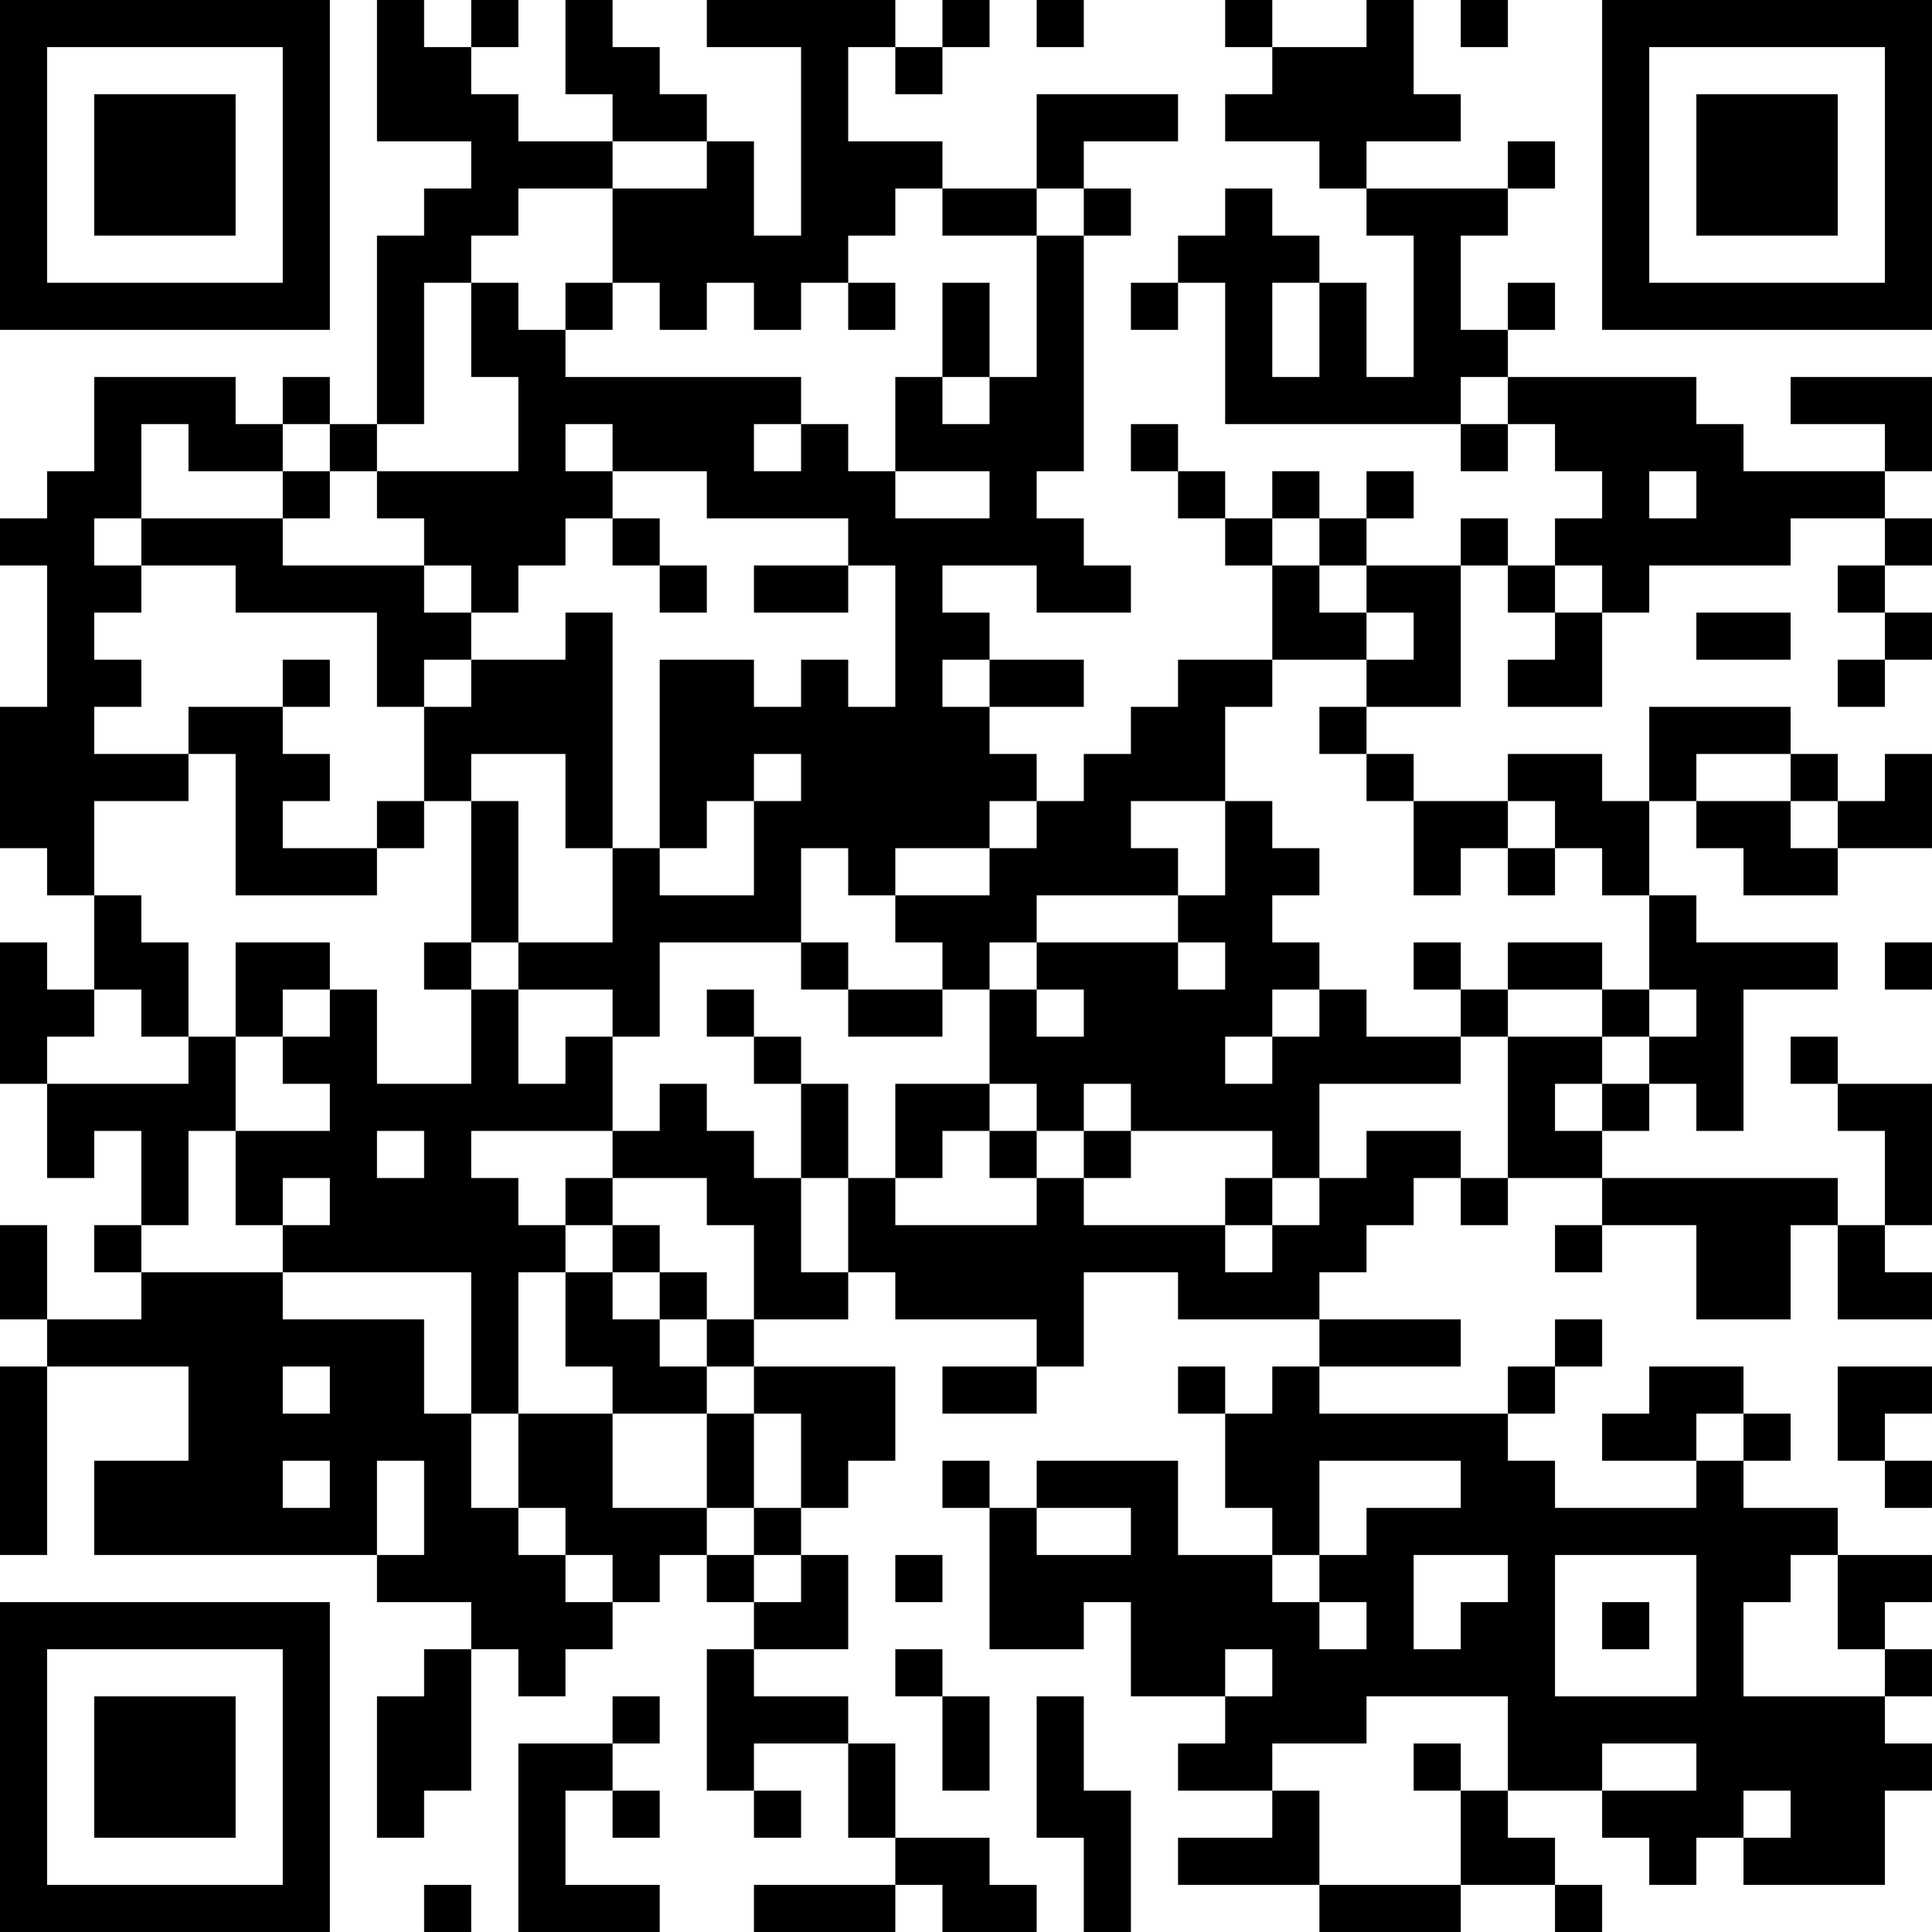 <?xml version="1.0" encoding="UTF-8"?>
<svg xmlns="http://www.w3.org/2000/svg" version="1.1" width="200" height="200" viewBox="0 0 200 200"><rect x="0" y="0" width="200" height="200" fill="#ffffff"/><g transform="scale(4.878)"><g transform="translate(0,0)"><path fill-rule="evenodd" d="M8 0L8 3L10 3L10 4L9 4L9 5L8 5L8 9L7 9L7 8L6 8L6 9L5 9L5 8L2 8L2 10L1 10L1 11L0 11L0 12L1 12L1 15L0 15L0 18L1 18L1 19L2 19L2 21L1 21L1 20L0 20L0 23L1 23L1 25L2 25L2 24L3 24L3 26L2 26L2 27L3 27L3 28L1 28L1 26L0 26L0 28L1 28L1 29L0 29L0 33L1 33L1 29L4 29L4 31L2 31L2 33L8 33L8 34L10 34L10 35L9 35L9 36L8 36L8 39L9 39L9 38L10 38L10 35L11 35L11 36L12 36L12 35L13 35L13 34L14 34L14 33L15 33L15 34L16 34L16 35L15 35L15 38L16 38L16 39L17 39L17 38L16 38L16 37L18 37L18 39L19 39L19 40L16 40L16 41L19 41L19 40L20 40L20 41L22 41L22 40L21 40L21 39L19 39L19 37L18 37L18 36L16 36L16 35L18 35L18 33L17 33L17 32L18 32L18 31L19 31L19 29L16 29L16 28L18 28L18 27L19 27L19 28L22 28L22 29L20 29L20 30L22 30L22 29L23 29L23 27L25 27L25 28L28 28L28 29L27 29L27 30L26 30L26 29L25 29L25 30L26 30L26 32L27 32L27 33L25 33L25 31L22 31L22 32L21 32L21 31L20 31L20 32L21 32L21 35L23 35L23 34L24 34L24 36L26 36L26 37L25 37L25 38L27 38L27 39L25 39L25 40L28 40L28 41L31 41L31 40L33 40L33 41L34 41L34 40L33 40L33 39L32 39L32 38L34 38L34 39L35 39L35 40L36 40L36 39L37 39L37 40L40 40L40 38L41 38L41 37L40 37L40 36L41 36L41 35L40 35L40 34L41 34L41 33L39 33L39 32L37 32L37 31L38 31L38 30L37 30L37 29L35 29L35 30L34 30L34 31L36 31L36 32L33 32L33 31L32 31L32 30L33 30L33 29L34 29L34 28L33 28L33 29L32 29L32 30L28 30L28 29L31 29L31 28L28 28L28 27L29 27L29 26L30 26L30 25L31 25L31 26L32 26L32 25L34 25L34 26L33 26L33 27L34 27L34 26L36 26L36 28L38 28L38 26L39 26L39 28L41 28L41 27L40 27L40 26L41 26L41 23L39 23L39 22L38 22L38 23L39 23L39 24L40 24L40 26L39 26L39 25L34 25L34 24L35 24L35 23L36 23L36 24L37 24L37 21L39 21L39 20L36 20L36 19L35 19L35 17L36 17L36 18L37 18L37 19L39 19L39 18L41 18L41 16L40 16L40 17L39 17L39 16L38 16L38 15L35 15L35 17L34 17L34 16L32 16L32 17L30 17L30 16L29 16L29 15L31 15L31 12L32 12L32 13L33 13L33 14L32 14L32 15L34 15L34 13L35 13L35 12L38 12L38 11L40 11L40 12L39 12L39 13L40 13L40 14L39 14L39 15L40 15L40 14L41 14L41 13L40 13L40 12L41 12L41 11L40 11L40 10L41 10L41 8L38 8L38 9L40 9L40 10L37 10L37 9L36 9L36 8L32 8L32 7L33 7L33 6L32 6L32 7L31 7L31 5L32 5L32 4L33 4L33 3L32 3L32 4L29 4L29 3L31 3L31 2L30 2L30 0L29 0L29 1L27 1L27 0L26 0L26 1L27 1L27 2L26 2L26 3L28 3L28 4L29 4L29 5L30 5L30 8L29 8L29 6L28 6L28 5L27 5L27 4L26 4L26 5L25 5L25 6L24 6L24 7L25 7L25 6L26 6L26 9L31 9L31 10L32 10L32 9L33 9L33 10L34 10L34 11L33 11L33 12L32 12L32 11L31 11L31 12L29 12L29 11L30 11L30 10L29 10L29 11L28 11L28 10L27 10L27 11L26 11L26 10L25 10L25 9L24 9L24 10L25 10L25 11L26 11L26 12L27 12L27 14L25 14L25 15L24 15L24 16L23 16L23 17L22 17L22 16L21 16L21 15L23 15L23 14L21 14L21 13L20 13L20 12L22 12L22 13L24 13L24 12L23 12L23 11L22 11L22 10L23 10L23 5L24 5L24 4L23 4L23 3L25 3L25 2L22 2L22 4L20 4L20 3L18 3L18 1L19 1L19 2L20 2L20 1L21 1L21 0L20 0L20 1L19 1L19 0L15 0L15 1L17 1L17 5L16 5L16 3L15 3L15 2L14 2L14 1L13 1L13 0L12 0L12 2L13 2L13 3L11 3L11 2L10 2L10 1L11 1L11 0L10 0L10 1L9 1L9 0ZM22 0L22 1L23 1L23 0ZM31 0L31 1L32 1L32 0ZM13 3L13 4L11 4L11 5L10 5L10 6L9 6L9 9L8 9L8 10L7 10L7 9L6 9L6 10L4 10L4 9L3 9L3 11L2 11L2 12L3 12L3 13L2 13L2 14L3 14L3 15L2 15L2 16L4 16L4 17L2 17L2 19L3 19L3 20L4 20L4 22L3 22L3 21L2 21L2 22L1 22L1 23L4 23L4 22L5 22L5 24L4 24L4 26L3 26L3 27L6 27L6 28L9 28L9 30L10 30L10 32L11 32L11 33L12 33L12 34L13 34L13 33L12 33L12 32L11 32L11 30L13 30L13 32L15 32L15 33L16 33L16 34L17 34L17 33L16 33L16 32L17 32L17 30L16 30L16 29L15 29L15 28L16 28L16 26L15 26L15 25L13 25L13 24L14 24L14 23L15 23L15 24L16 24L16 25L17 25L17 27L18 27L18 25L19 25L19 26L22 26L22 25L23 25L23 26L26 26L26 27L27 27L27 26L28 26L28 25L29 25L29 24L31 24L31 25L32 25L32 22L34 22L34 23L33 23L33 24L34 24L34 23L35 23L35 22L36 22L36 21L35 21L35 19L34 19L34 18L33 18L33 17L32 17L32 18L31 18L31 19L30 19L30 17L29 17L29 16L28 16L28 15L29 15L29 14L30 14L30 13L29 13L29 12L28 12L28 11L27 11L27 12L28 12L28 13L29 13L29 14L27 14L27 15L26 15L26 17L24 17L24 18L25 18L25 19L22 19L22 20L21 20L21 21L20 21L20 20L19 20L19 19L21 19L21 18L22 18L22 17L21 17L21 18L19 18L19 19L18 19L18 18L17 18L17 20L14 20L14 22L13 22L13 21L11 21L11 20L13 20L13 18L14 18L14 19L16 19L16 17L17 17L17 16L16 16L16 17L15 17L15 18L14 18L14 14L16 14L16 15L17 15L17 14L18 14L18 15L19 15L19 12L18 12L18 11L15 11L15 10L13 10L13 9L12 9L12 10L13 10L13 11L12 11L12 12L11 12L11 13L10 13L10 12L9 12L9 11L8 11L8 10L11 10L11 8L10 8L10 6L11 6L11 7L12 7L12 8L17 8L17 9L16 9L16 10L17 10L17 9L18 9L18 10L19 10L19 11L21 11L21 10L19 10L19 8L20 8L20 9L21 9L21 8L22 8L22 5L23 5L23 4L22 4L22 5L20 5L20 4L19 4L19 5L18 5L18 6L17 6L17 7L16 7L16 6L15 6L15 7L14 7L14 6L13 6L13 4L15 4L15 3ZM12 6L12 7L13 7L13 6ZM18 6L18 7L19 7L19 6ZM20 6L20 8L21 8L21 6ZM27 6L27 8L28 8L28 6ZM31 8L31 9L32 9L32 8ZM6 10L6 11L3 11L3 12L5 12L5 13L8 13L8 15L9 15L9 17L8 17L8 18L6 18L6 17L7 17L7 16L6 16L6 15L7 15L7 14L6 14L6 15L4 15L4 16L5 16L5 19L8 19L8 18L9 18L9 17L10 17L10 20L9 20L9 21L10 21L10 23L8 23L8 21L7 21L7 20L5 20L5 22L6 22L6 23L7 23L7 24L5 24L5 26L6 26L6 27L10 27L10 30L11 30L11 27L12 27L12 29L13 29L13 30L15 30L15 32L16 32L16 30L15 30L15 29L14 29L14 28L15 28L15 27L14 27L14 26L13 26L13 25L12 25L12 26L11 26L11 25L10 25L10 24L13 24L13 22L12 22L12 23L11 23L11 21L10 21L10 20L11 20L11 17L10 17L10 16L12 16L12 18L13 18L13 13L12 13L12 14L10 14L10 13L9 13L9 12L6 12L6 11L7 11L7 10ZM35 10L35 11L36 11L36 10ZM13 11L13 12L14 12L14 13L15 13L15 12L14 12L14 11ZM16 12L16 13L18 13L18 12ZM33 12L33 13L34 13L34 12ZM36 13L36 14L38 14L38 13ZM9 14L9 15L10 15L10 14ZM20 14L20 15L21 15L21 14ZM36 16L36 17L38 17L38 18L39 18L39 17L38 17L38 16ZM26 17L26 19L25 19L25 20L22 20L22 21L21 21L21 23L19 23L19 25L20 25L20 24L21 24L21 25L22 25L22 24L23 24L23 25L24 25L24 24L27 24L27 25L26 25L26 26L27 26L27 25L28 25L28 23L31 23L31 22L32 22L32 21L34 21L34 22L35 22L35 21L34 21L34 20L32 20L32 21L31 21L31 20L30 20L30 21L31 21L31 22L29 22L29 21L28 21L28 20L27 20L27 19L28 19L28 18L27 18L27 17ZM32 18L32 19L33 19L33 18ZM17 20L17 21L18 21L18 22L20 22L20 21L18 21L18 20ZM25 20L25 21L26 21L26 20ZM40 20L40 21L41 21L41 20ZM6 21L6 22L7 22L7 21ZM15 21L15 22L16 22L16 23L17 23L17 25L18 25L18 23L17 23L17 22L16 22L16 21ZM22 21L22 22L23 22L23 21ZM27 21L27 22L26 22L26 23L27 23L27 22L28 22L28 21ZM21 23L21 24L22 24L22 23ZM23 23L23 24L24 24L24 23ZM8 24L8 25L9 25L9 24ZM6 25L6 26L7 26L7 25ZM12 26L12 27L13 27L13 28L14 28L14 27L13 27L13 26ZM6 29L6 30L7 30L7 29ZM39 29L39 31L40 31L40 32L41 32L41 31L40 31L40 30L41 30L41 29ZM36 30L36 31L37 31L37 30ZM6 31L6 32L7 32L7 31ZM8 31L8 33L9 33L9 31ZM28 31L28 33L27 33L27 34L28 34L28 35L29 35L29 34L28 34L28 33L29 33L29 32L31 32L31 31ZM22 32L22 33L24 33L24 32ZM19 33L19 34L20 34L20 33ZM30 33L30 35L31 35L31 34L32 34L32 33ZM33 33L33 36L36 36L36 33ZM38 33L38 34L37 34L37 36L40 36L40 35L39 35L39 33ZM34 34L34 35L35 35L35 34ZM19 35L19 36L20 36L20 38L21 38L21 36L20 36L20 35ZM26 35L26 36L27 36L27 35ZM13 36L13 37L11 37L11 41L14 41L14 40L12 40L12 38L13 38L13 39L14 39L14 38L13 38L13 37L14 37L14 36ZM22 36L22 39L23 39L23 41L24 41L24 38L23 38L23 36ZM29 36L29 37L27 37L27 38L28 38L28 40L31 40L31 38L32 38L32 36ZM30 37L30 38L31 38L31 37ZM34 37L34 38L36 38L36 37ZM37 38L37 39L38 39L38 38ZM9 40L9 41L10 41L10 40ZM0 0L0 7L7 7L7 0ZM1 1L1 6L6 6L6 1ZM2 2L2 5L5 5L5 2ZM34 0L34 7L41 7L41 0ZM35 1L35 6L40 6L40 1ZM36 2L36 5L39 5L39 2ZM0 34L0 41L7 41L7 34ZM1 35L1 40L6 40L6 35ZM2 36L2 39L5 39L5 36Z" fill="#000000"/></g></g></svg>

